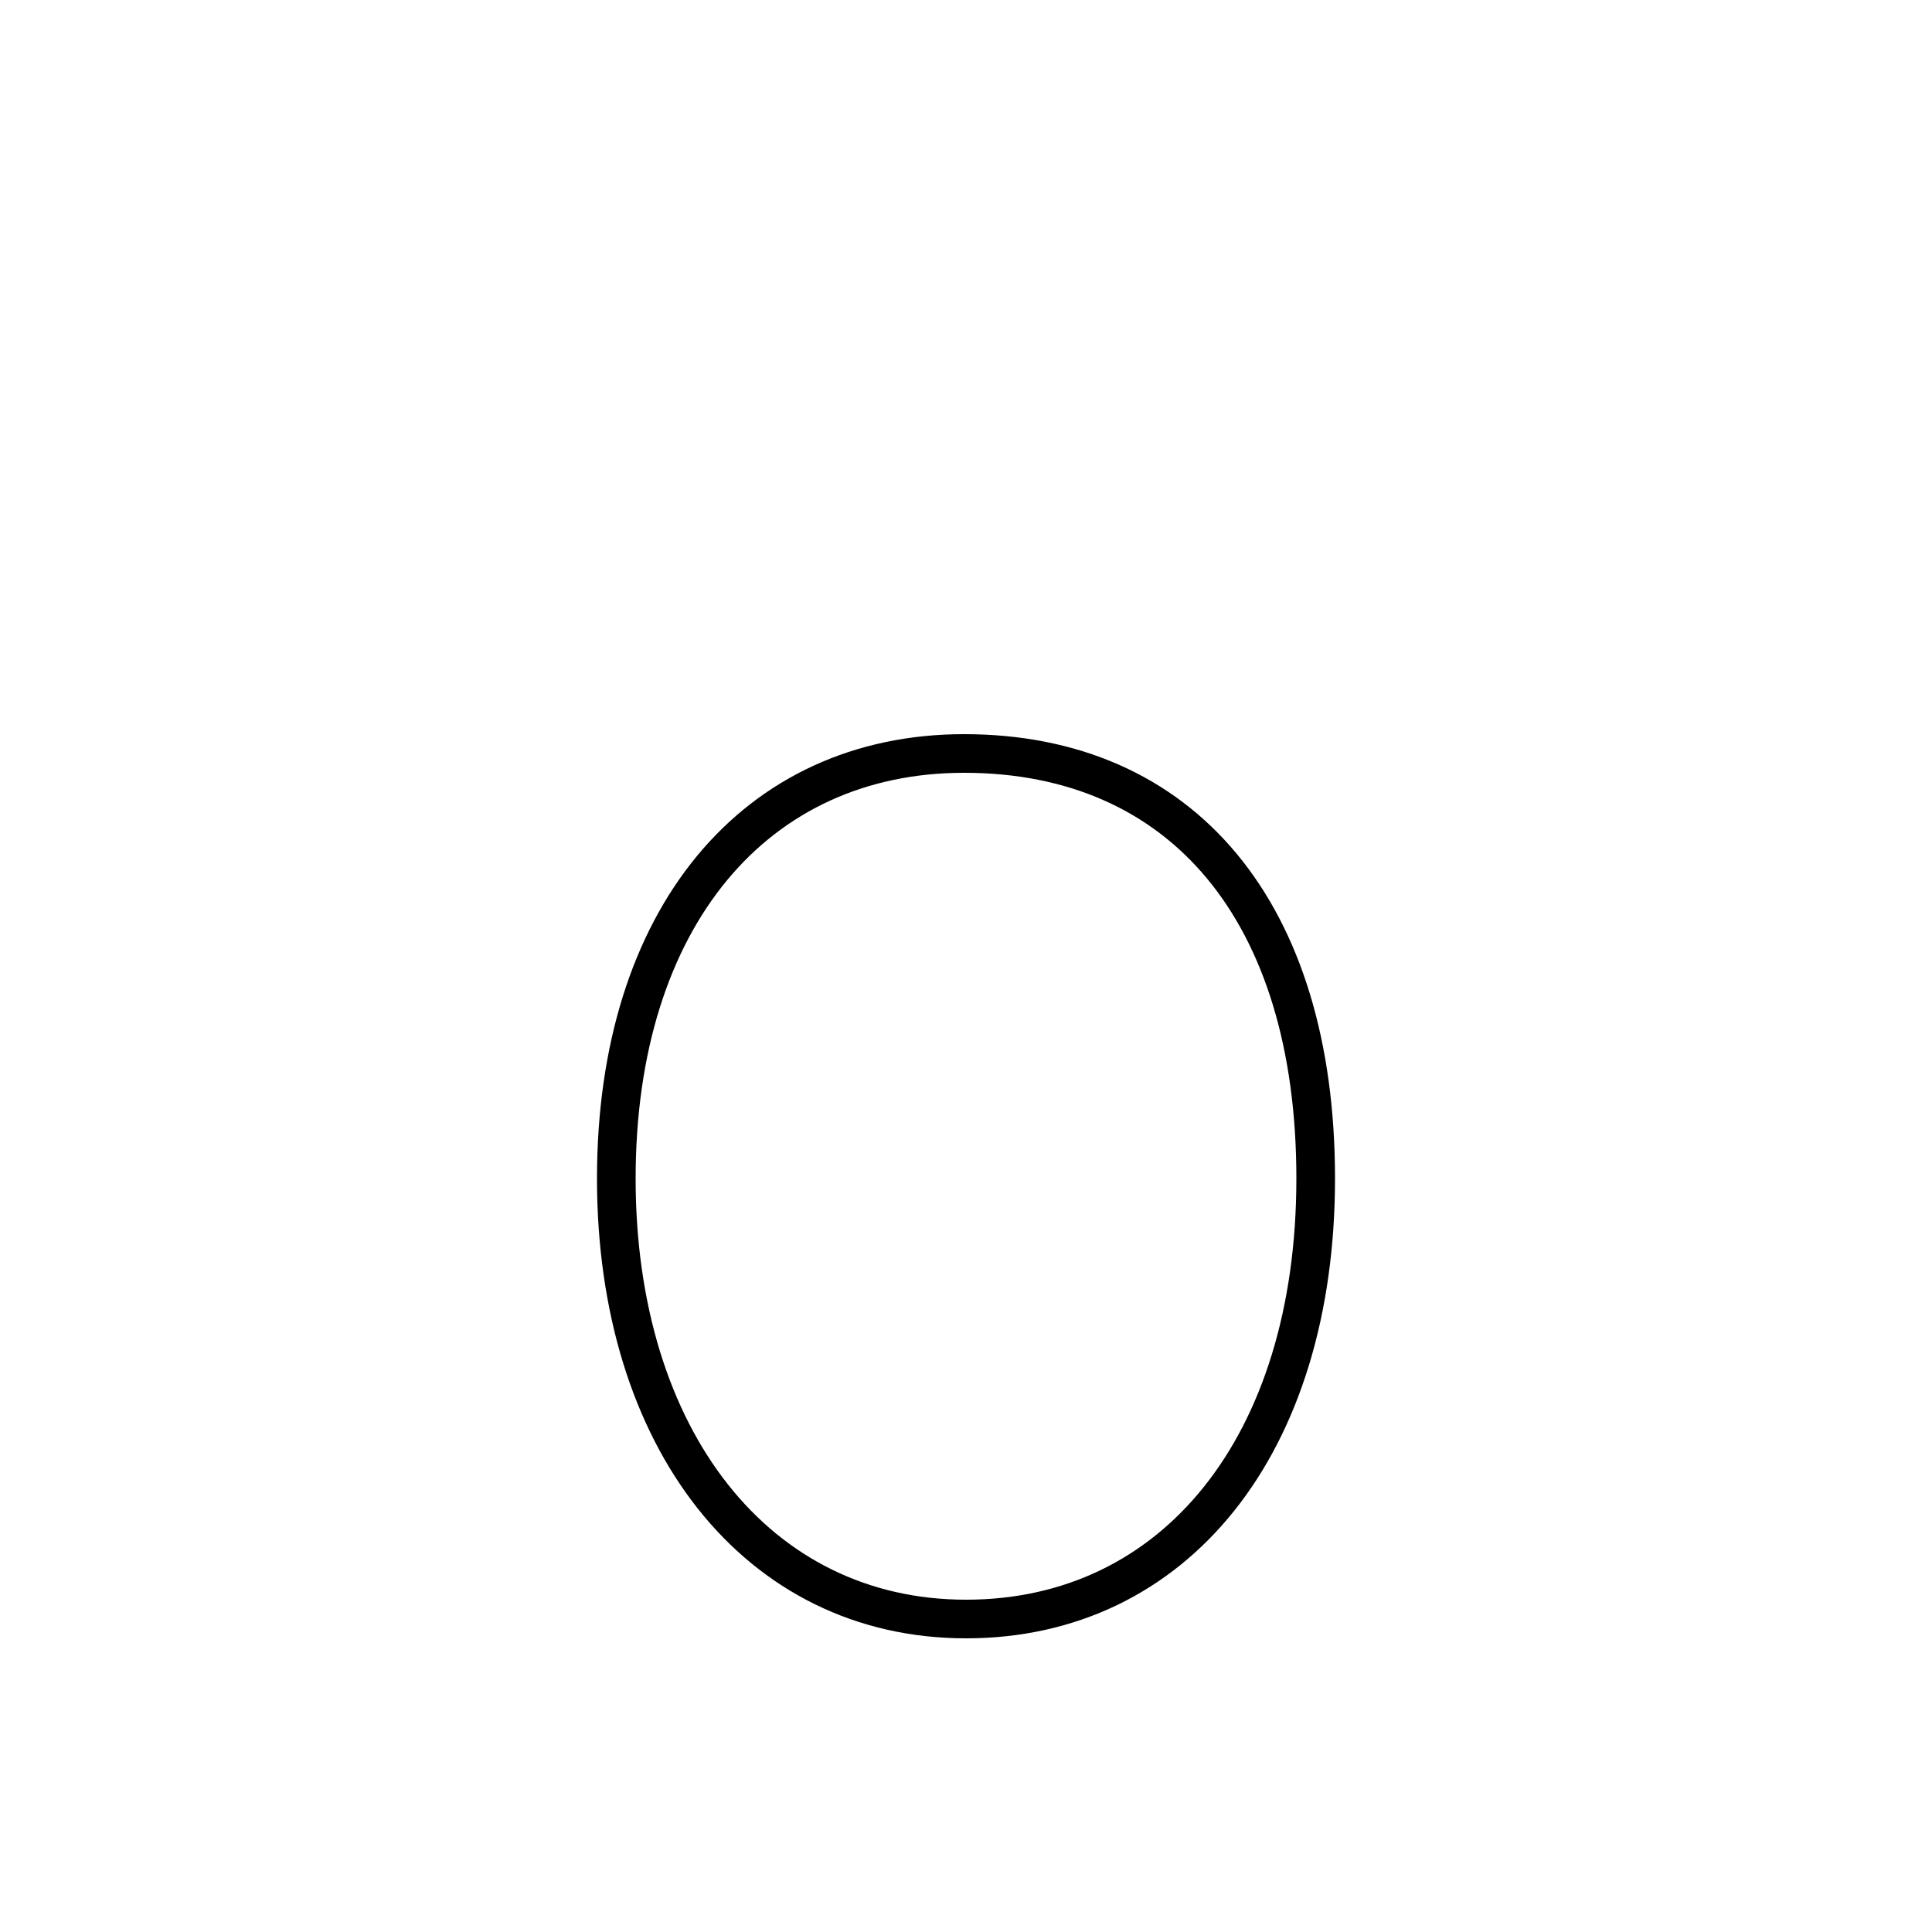 <?xml version='1.0' encoding='utf8'?>
<svg viewBox="0.0 -6.0 50.0 50.0" version="1.1" xmlns="http://www.w3.org/2000/svg">
<rect x="0.0" y="-6.0" width="50.0" height="50.0" fill="#808080" stroke="none"/>
<rect x="-1000" y="-1000" width="2000" height="2000" stroke="white" fill="white"/>
<g style="fill:white;stroke:#000000;  stroke-width:1">
<path d="M 24.95 -24.5 C 19.55 -24.5 15.95 -20.25 15.95 -13.5 C 15.95 -6.75 19.6 -2.1 25.0 -2.1 C 30.4 -2.1 34.05 -6.6 34.05 -13.5 C 34.05 -20.4 30.6 -24.5 24.95 -24.5 Z" transform="translate(0.0 38.0)" />
</g>
</svg>